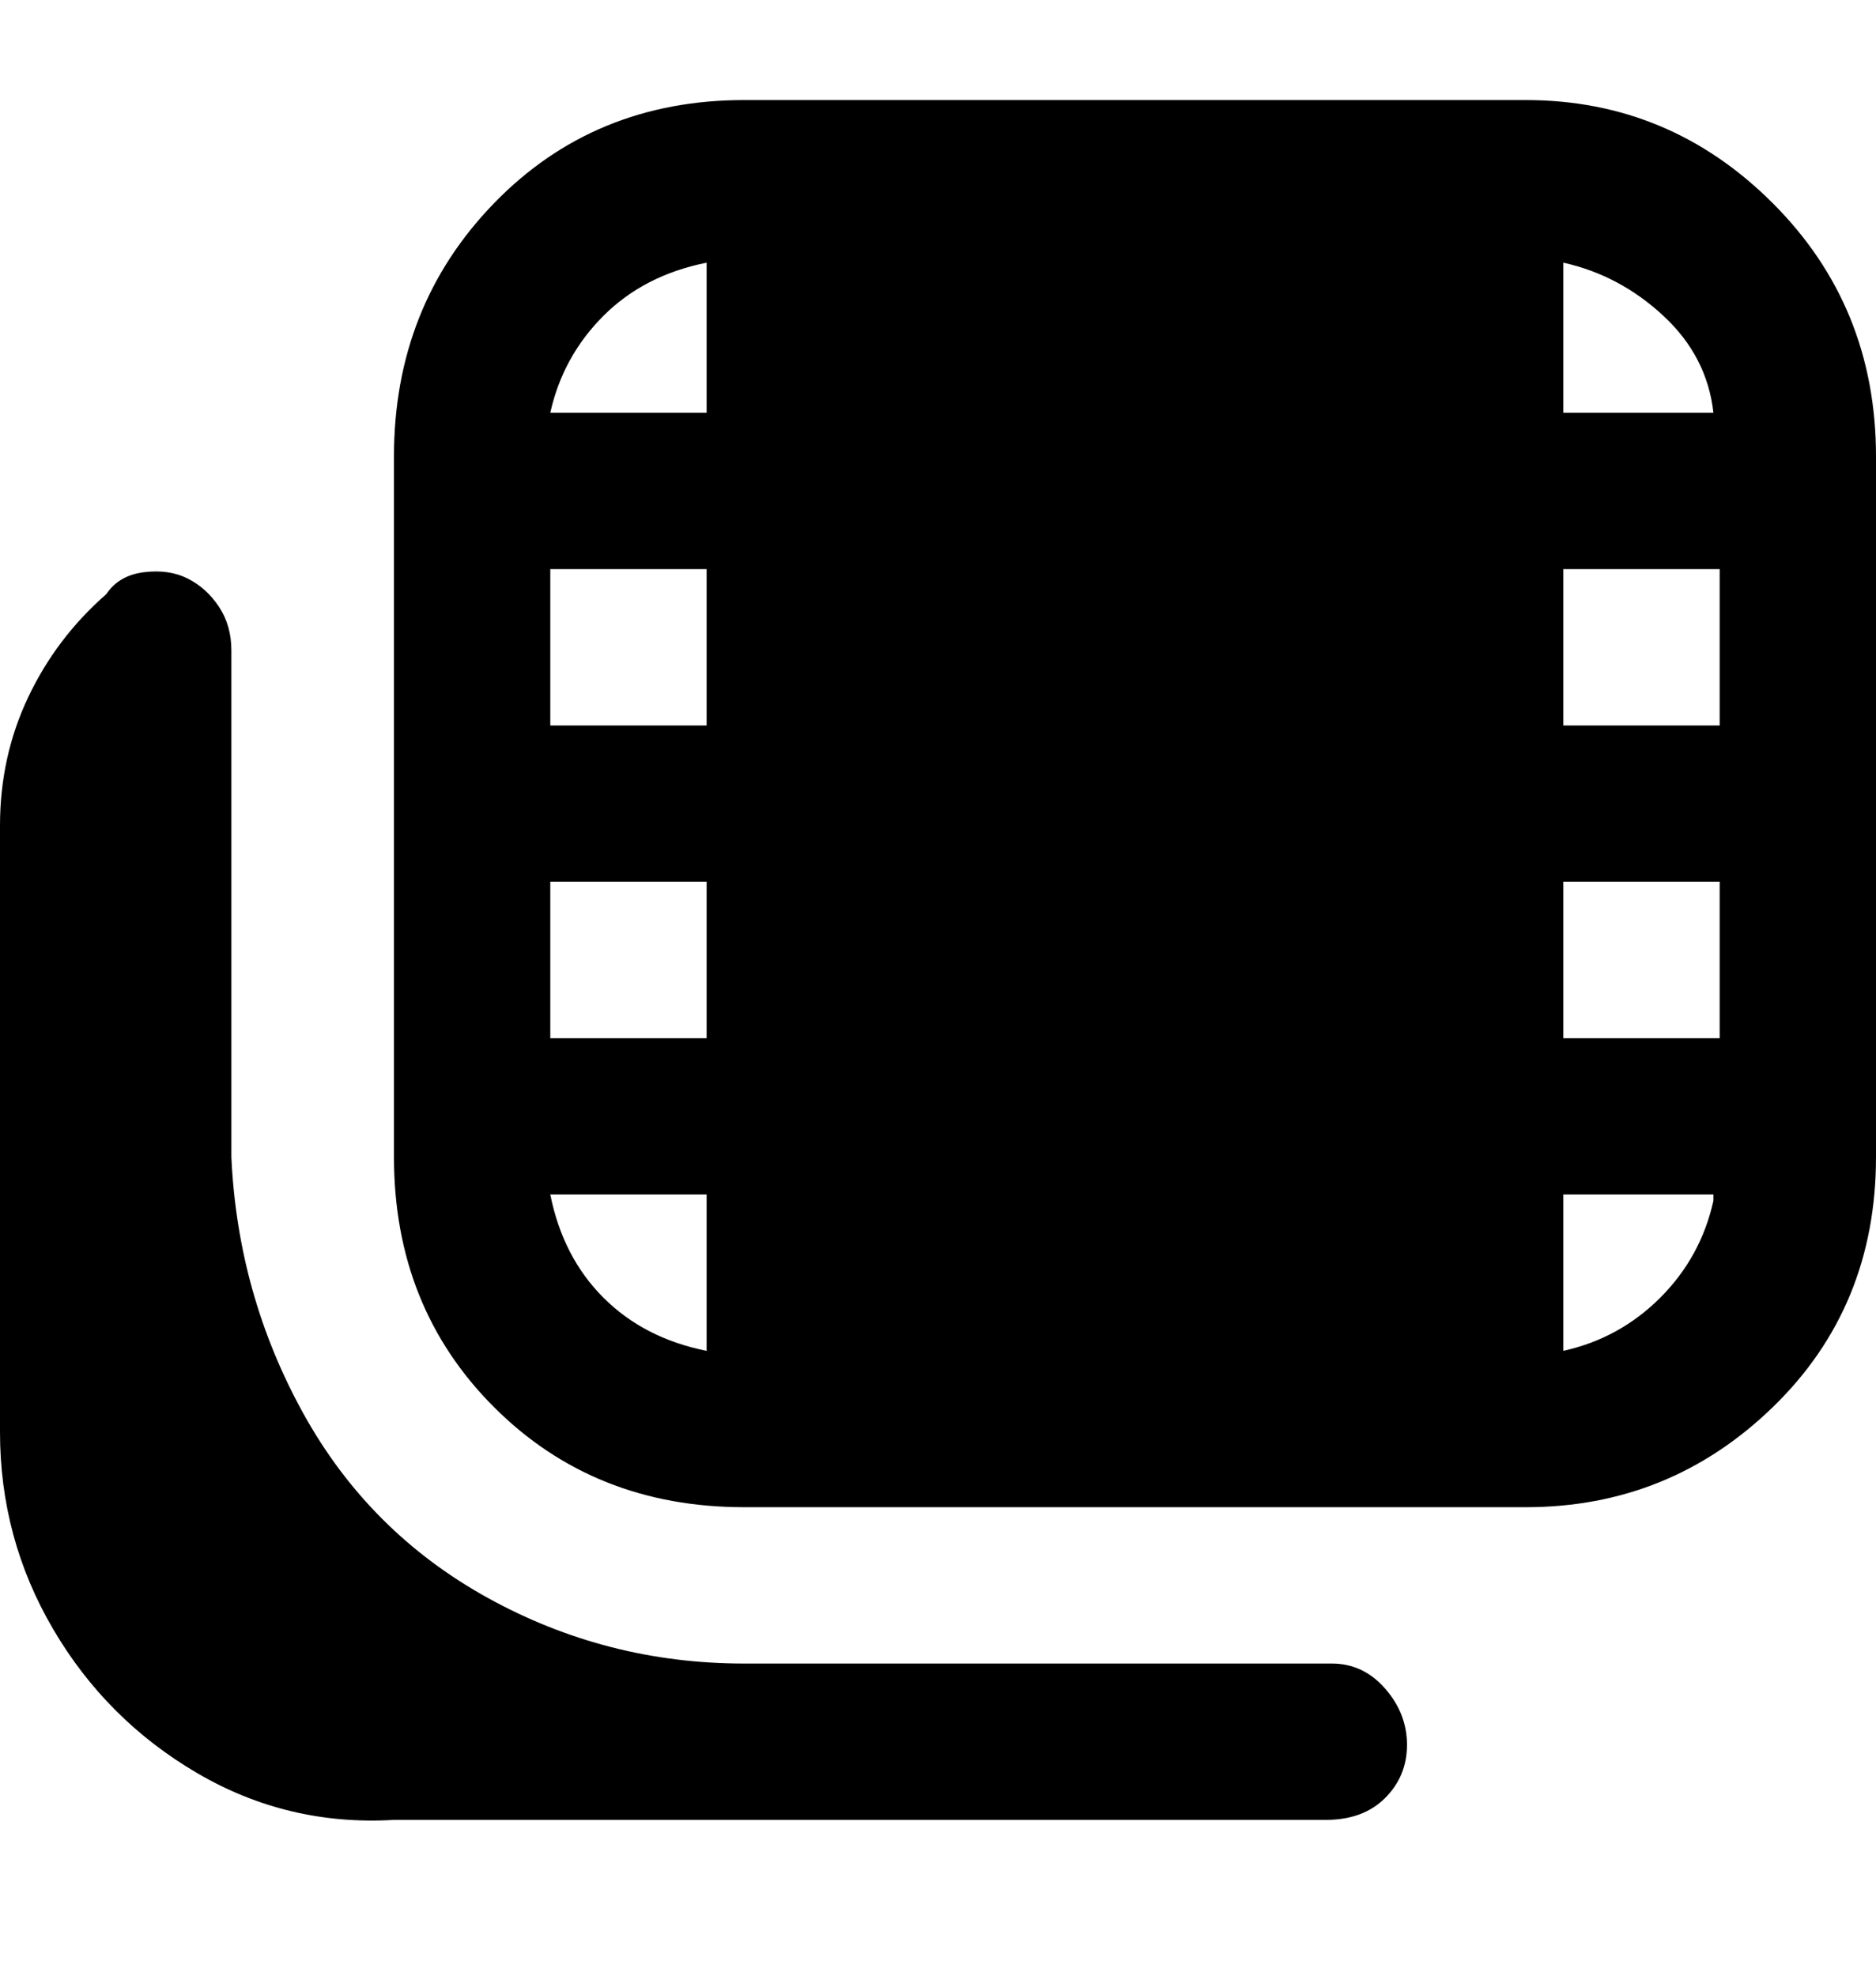 <svg viewBox="0 0 300 316" xmlns="http://www.w3.org/2000/svg"><path d="M225 279q0 5-3.5 8.5T212 291H63q-17 1-31.5-7.5t-23-23Q0 246 0 229v-97q0-11 4.5-20.5T17 95q2-3 6-3.5t7 1q3 1.5 5 4.5t2 7v81q1 22 11.5 41T78 255.5Q97 266 119 266h94q5 0 8.5 4t3.5 9zm75-206v112q0 24-16.5 40T244 241H119q-24 0-40-16t-16-40V73q0-24 16-40.5T119 16h125q23 0 39.5 16.5T300 73zm-25 93v-25h-25v25h25zm-25-50h25V91h-25v25zm0-74v24h24q-1-9-8-15.5T250 42zM88 91v25h25V91H88zm0 75h25v-25H88v25zm0-100h25V42q-10 2-16.5 8.5T88 66zm25 150v-25H88q2 10 8.5 16.5T113 216zm161-25h-24v25q9-2 15.5-8.5T274 192v-1z"/></svg>